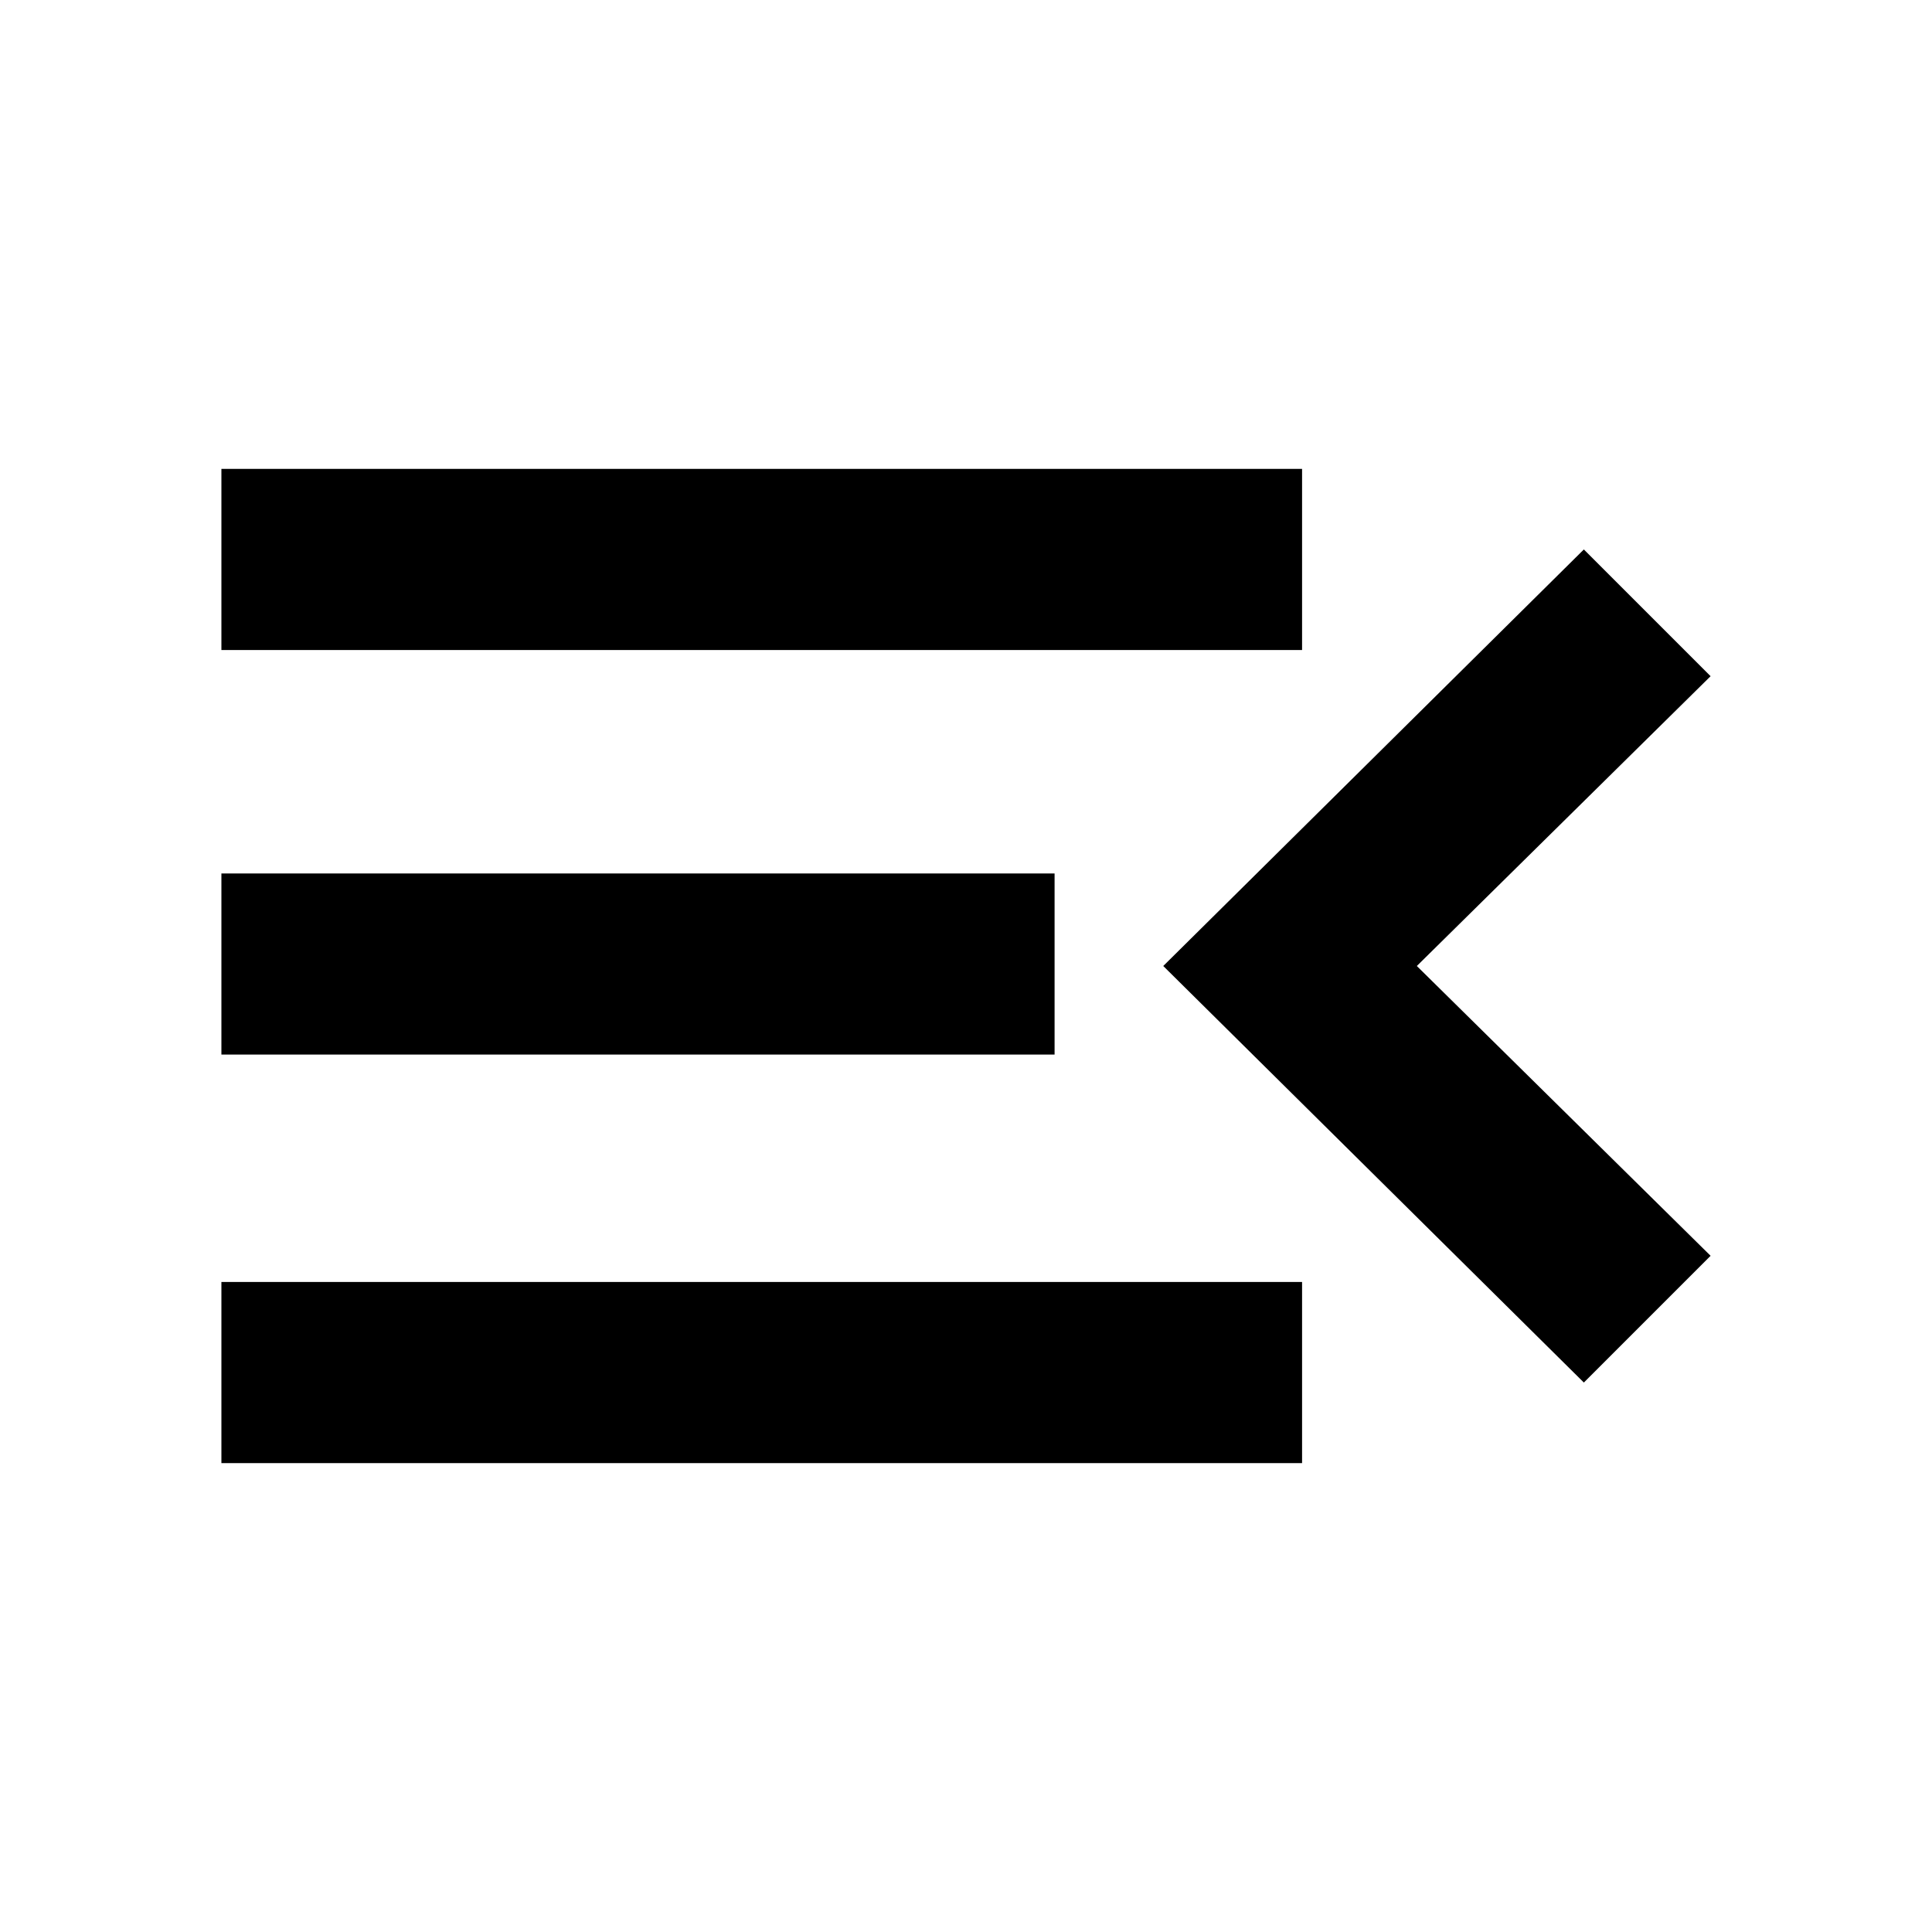 <svg xmlns="http://www.w3.org/2000/svg" height="20" width="20"><path d="M2.292 15.146V13.271H13.479V15.146ZM2.292 10.917V9.042H10.917V10.917ZM2.292 6.729V4.854H13.479V6.729ZM16.396 14.312 12.042 10 16.396 5.688 17.708 7 14.667 10 17.708 13Z"/></svg>